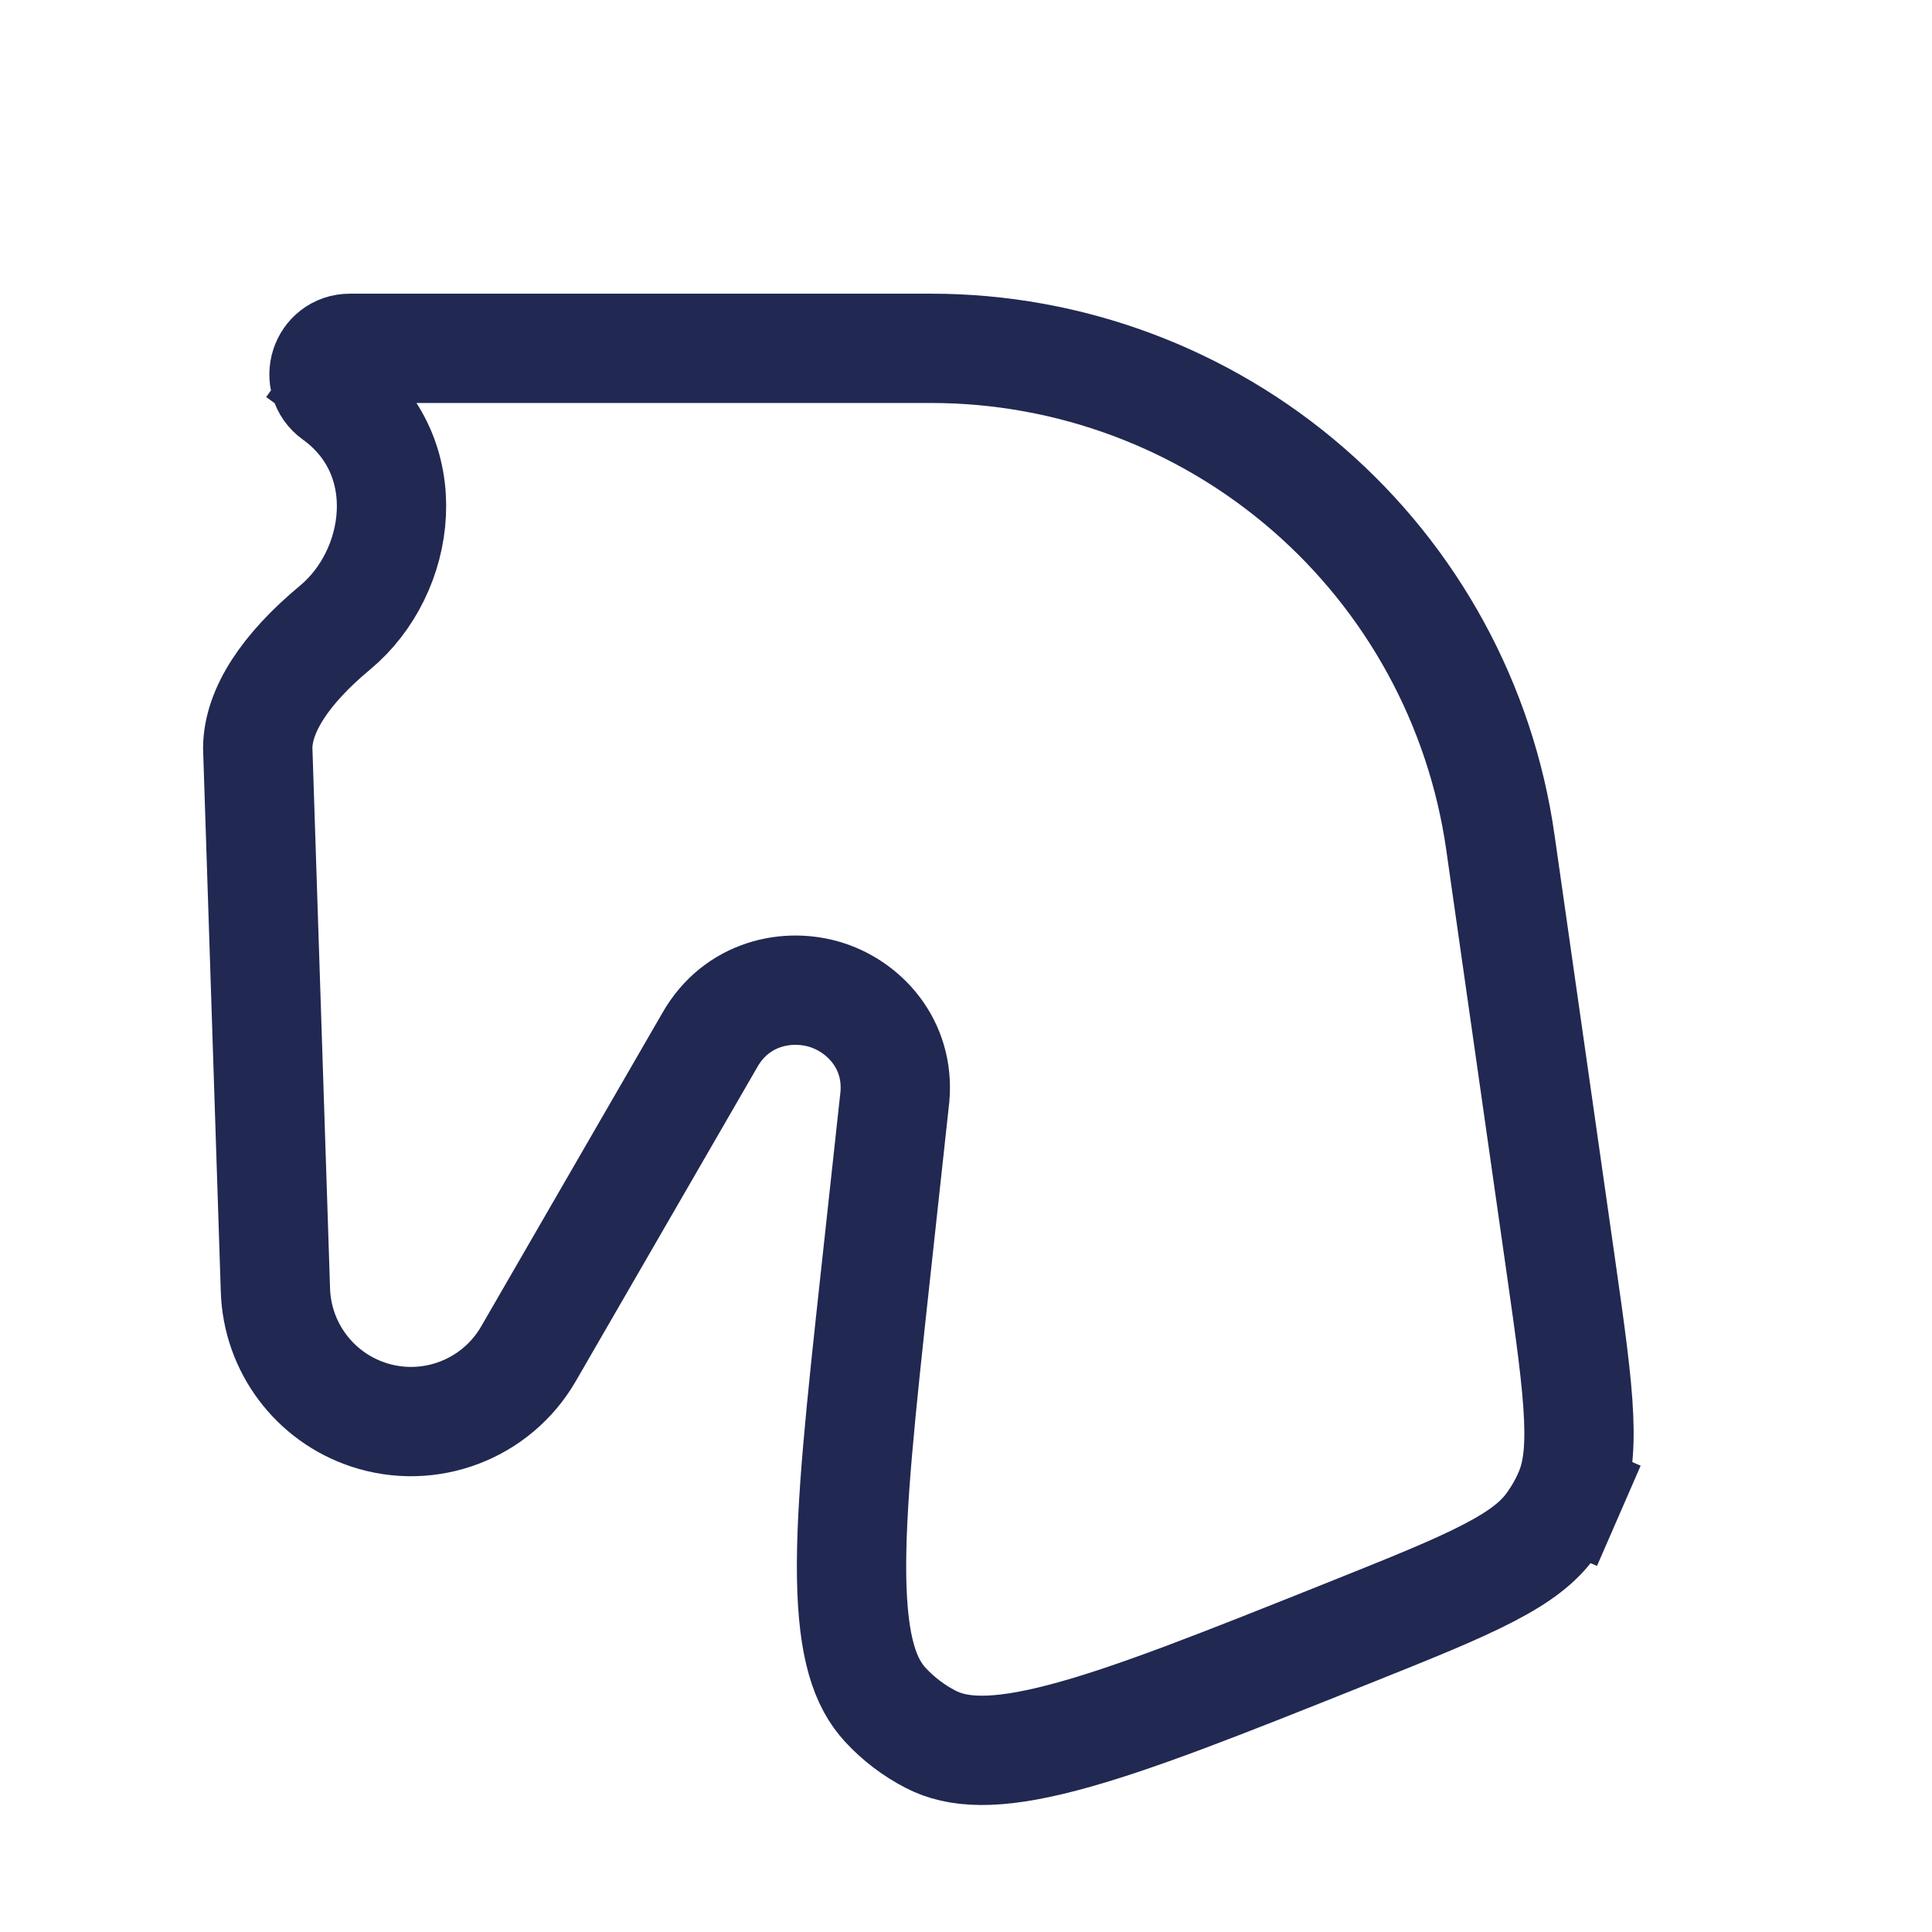 <svg width="92" height="92" viewBox="0 0 92 92" fill="none" xmlns="http://www.w3.org/2000/svg">
<g clip-path="url(#clip0_75_13422)">
<path d="M15.944 18.822L14.785 20.429L15.944 18.822C19.929 21.695 19.132 27.245 15.96 29.881C13.579 31.86 12.291 33.831 12.273 35.614L13.116 61.443C13.204 64.145 14.965 66.507 17.53 67.362C20.44 68.332 23.631 67.122 25.166 64.466L33.802 49.525C35.078 47.281 37.538 46.78 39.399 47.393C41.285 48.014 42.94 49.903 42.586 52.484L41.687 60.746C40.99 67.153 40.499 71.711 40.553 75.112C40.608 78.505 41.21 80.155 42.16 81.183C42.781 81.855 43.516 82.413 44.33 82.83C45.575 83.469 47.327 83.606 50.61 82.746C53.901 81.884 58.159 80.186 64.142 77.793C67.204 76.568 69.323 75.718 70.907 74.892C72.446 74.091 73.261 73.421 73.816 72.672C74.168 72.197 74.465 71.684 74.701 71.142L77.087 72.181L74.701 71.142C75.073 70.288 75.247 69.246 75.174 67.513C75.099 65.728 74.78 63.468 74.314 60.203L71.444 40.093C71.444 40.093 71.444 40.092 71.444 40.092C70.511 33.568 67.256 27.6 62.277 23.282C57.297 18.964 50.928 16.587 44.337 16.587C44.337 16.587 44.337 16.587 44.337 16.587H16.665C15.467 16.587 14.972 18.122 15.944 18.822Z" stroke="#212851" stroke-width="5.205"/>
</g>
<defs>
<clipPath id="clip0_75_13422">
<rect width="91" height="91" fill="white" transform="matrix(-1 0 0 1 91.445 0.984)"/>
</clipPath>
</defs>
</svg>
